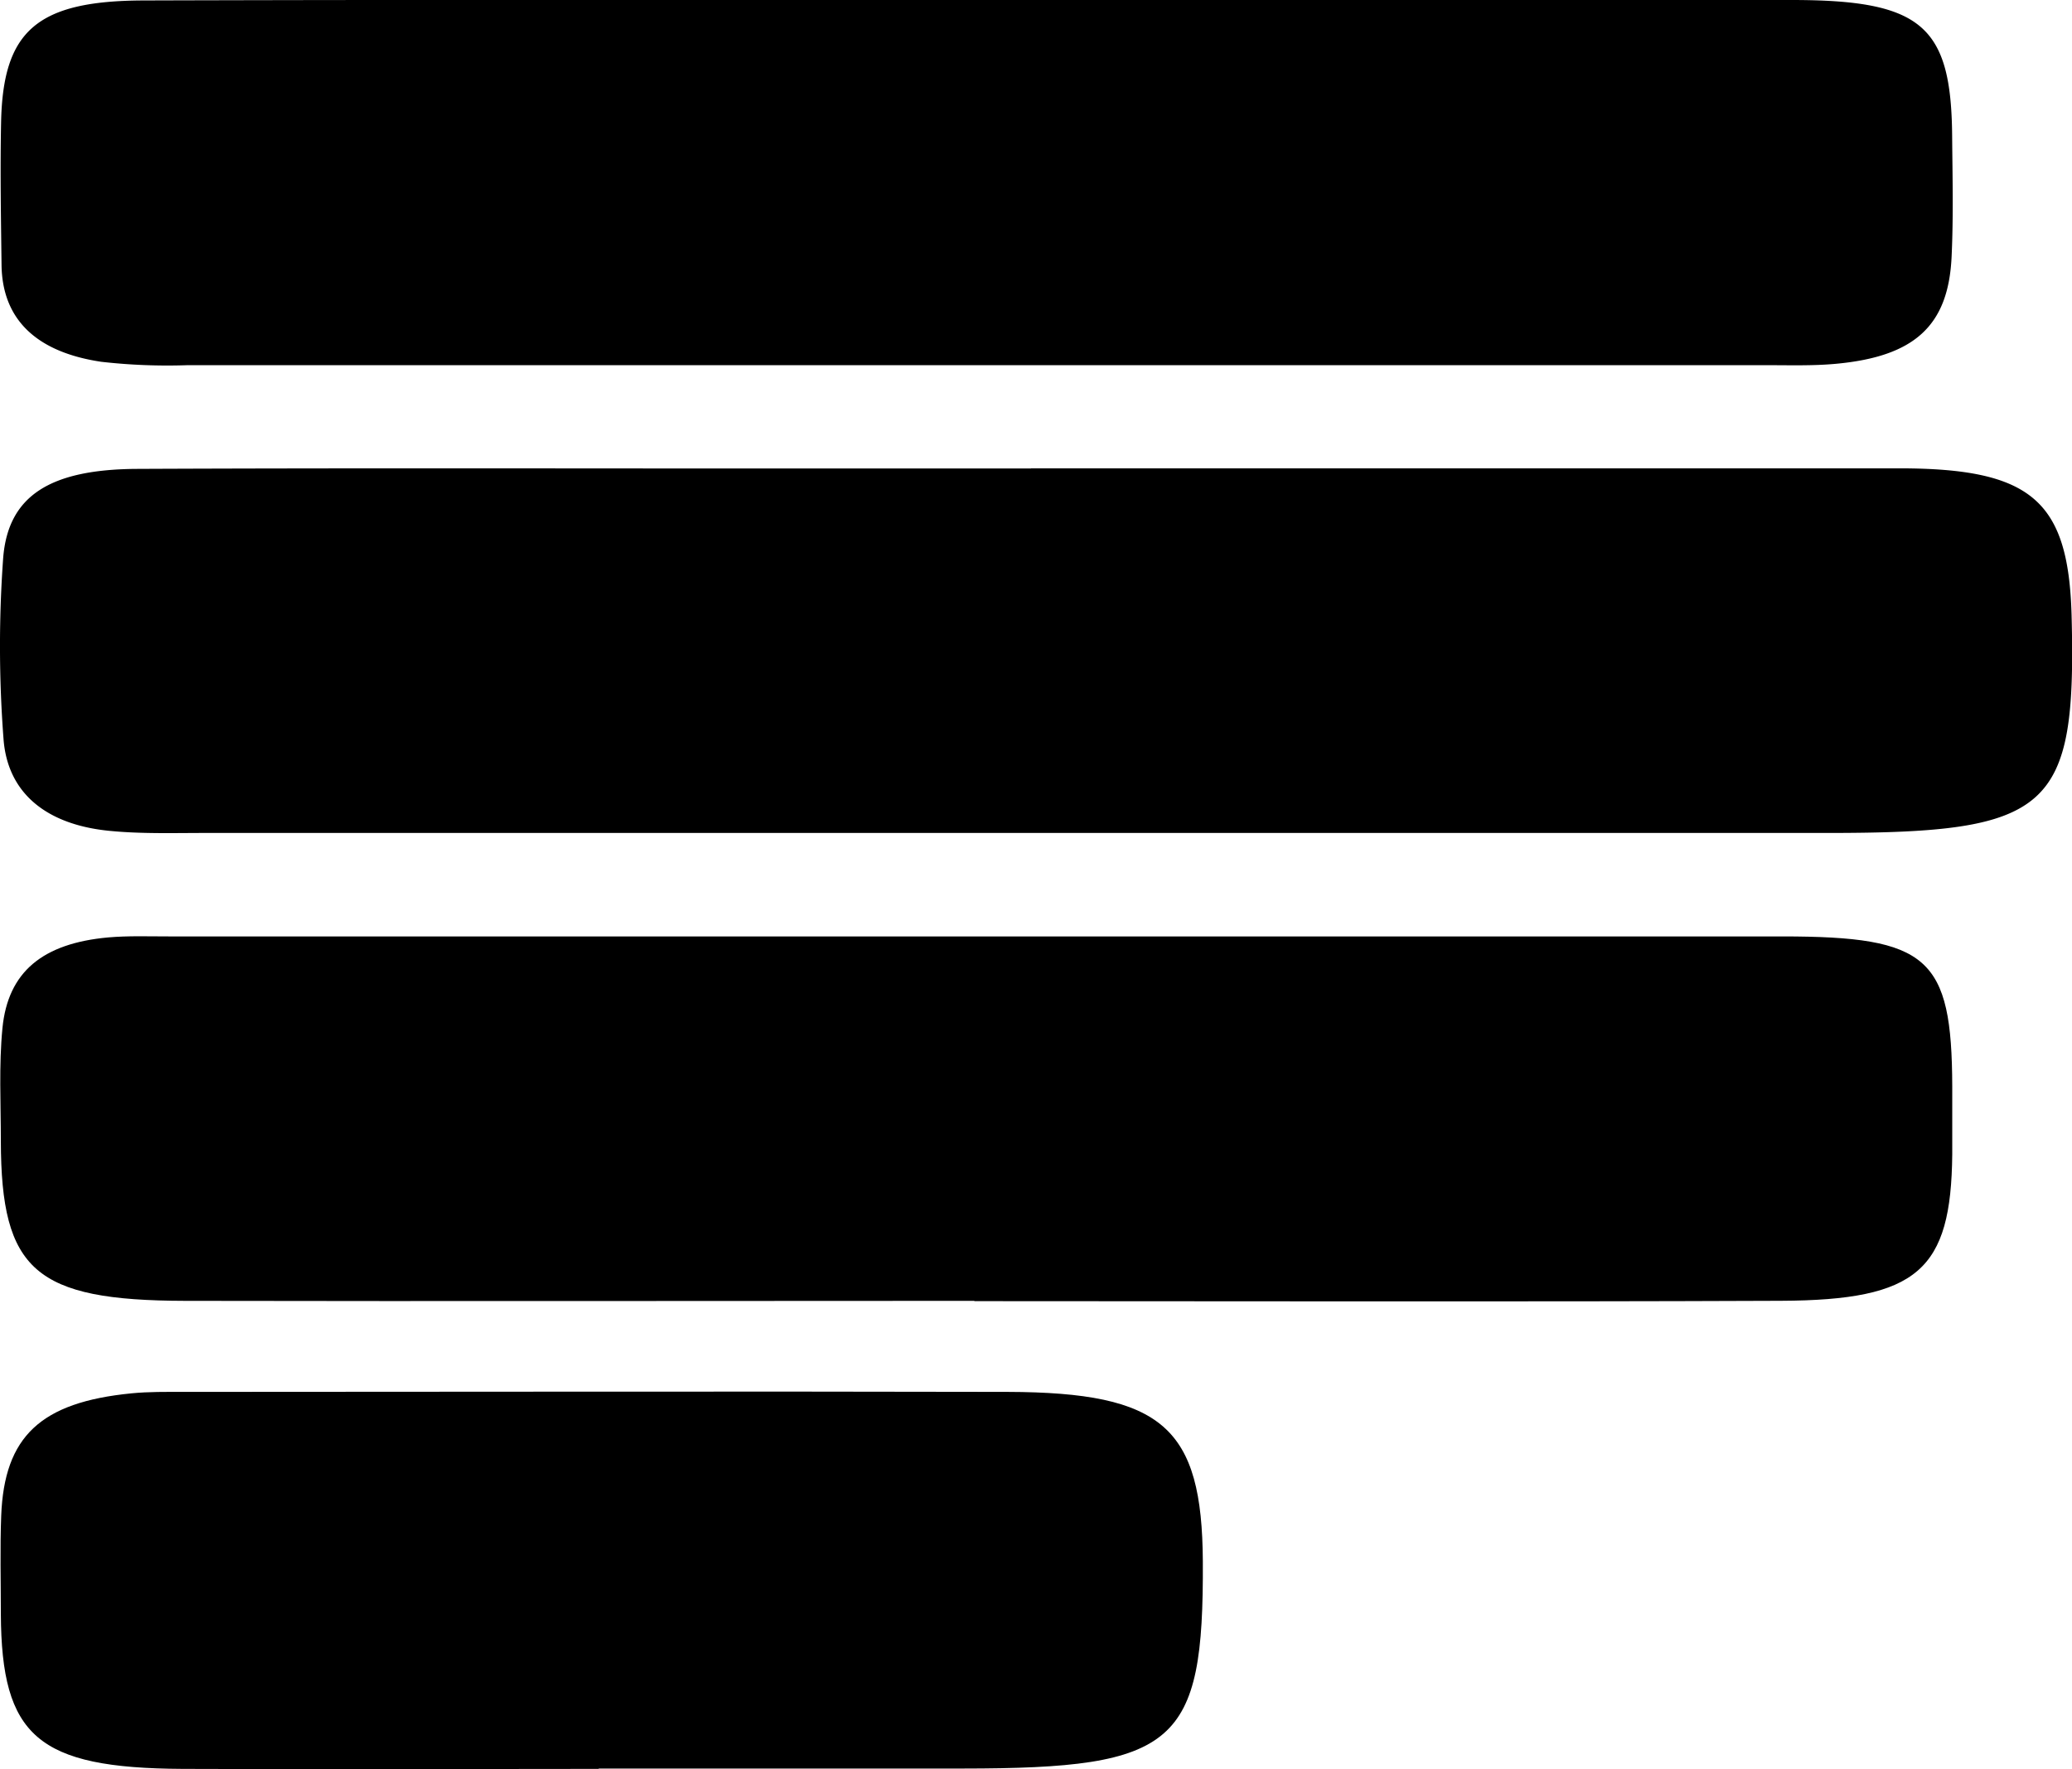 <svg xmlns="http://www.w3.org/2000/svg" xmlns:xlink="http://www.w3.org/1999/xlink" width="41.542" height="35.463" viewBox="0 0 41.542 35.463">
  <defs>
    <clipPath id="clip-path">
      <rect id="Rectangle_33" data-name="Rectangle 33" width="41.543" height="35.463" fill="none"/>
    </clipPath>
  </defs>
  <g id="Paystack" clip-path="url(#clip-path)">
    <path id="Path_1114" data-name="Path 1114" d="M20.672,102.984q8.7,0,17.4,0c2.66,0,3.4.647,3.462,2.955.1,3.9-.412,4.354-4.892,4.354q-16.266,0-32.533,0c-.638,0-1.28.02-1.911-.042C.938,110.129.147,109.5.07,108.4a24.477,24.477,0,0,1-.006-3.624c.1-1.243.94-1.773,2.689-1.781,4.291-.019,8.583-.007,12.874-.008h5.045" transform="translate(0 -93.596)"/>
    <path id="Path_1115" data-name="Path 1115" d="M19.685,0q8.174,0,16.347,0c2.607,0,3.2.515,3.217,2.73.007.806.027,1.613-.011,2.418-.064,1.381-.741,2-2.325,2.145-.459.042-.926.027-1.39.027q-15.826,0-31.651,0a11.713,11.713,0,0,1-1.733-.068C.911,7.069.157,6.462.141,5.314.129,4.358.112,3.4.132,2.444.171.616.851.016,2.99.009,8.555-.008,14.12,0,19.685,0" transform="translate(-0.11 0)"/>
    <path id="Path_1116" data-name="Path 1116" d="M19.579,213.183c-5.275,0-10.551.01-15.826,0-3.006-.007-3.686-.612-3.692-3.2,0-.755-.041-1.515.032-2.266.11-1.131.809-1.7,2.12-1.819.4-.035.811-.02,1.217-.02q16.174,0,32.347,0c2.932,0,3.4.42,3.408,3.008,0,.453,0,.907,0,1.36-.022,2.322-.689,2.924-3.432,2.936-5.391.022-10.782.007-16.174.007" transform="translate(-0.044 -187.107)"/>
    <path id="Path_1117" data-name="Path 1117" d="M12.09,313.665c-2.783,0-5.566.012-8.349,0-2.9-.016-3.627-.652-3.639-3.107,0-.655-.018-1.31.007-1.965C.17,307,.9,306.316,2.721,306.137c.344-.034.695-.029,1.042-.029,5.508,0,11.016-.013,16.523,0,3.117.009,3.9.715,3.915,3.4.018,3.676-.528,4.148-4.807,4.15q-3.653,0-7.305,0" transform="translate(-0.085 -278.207)"/>
  </g>
</svg>
